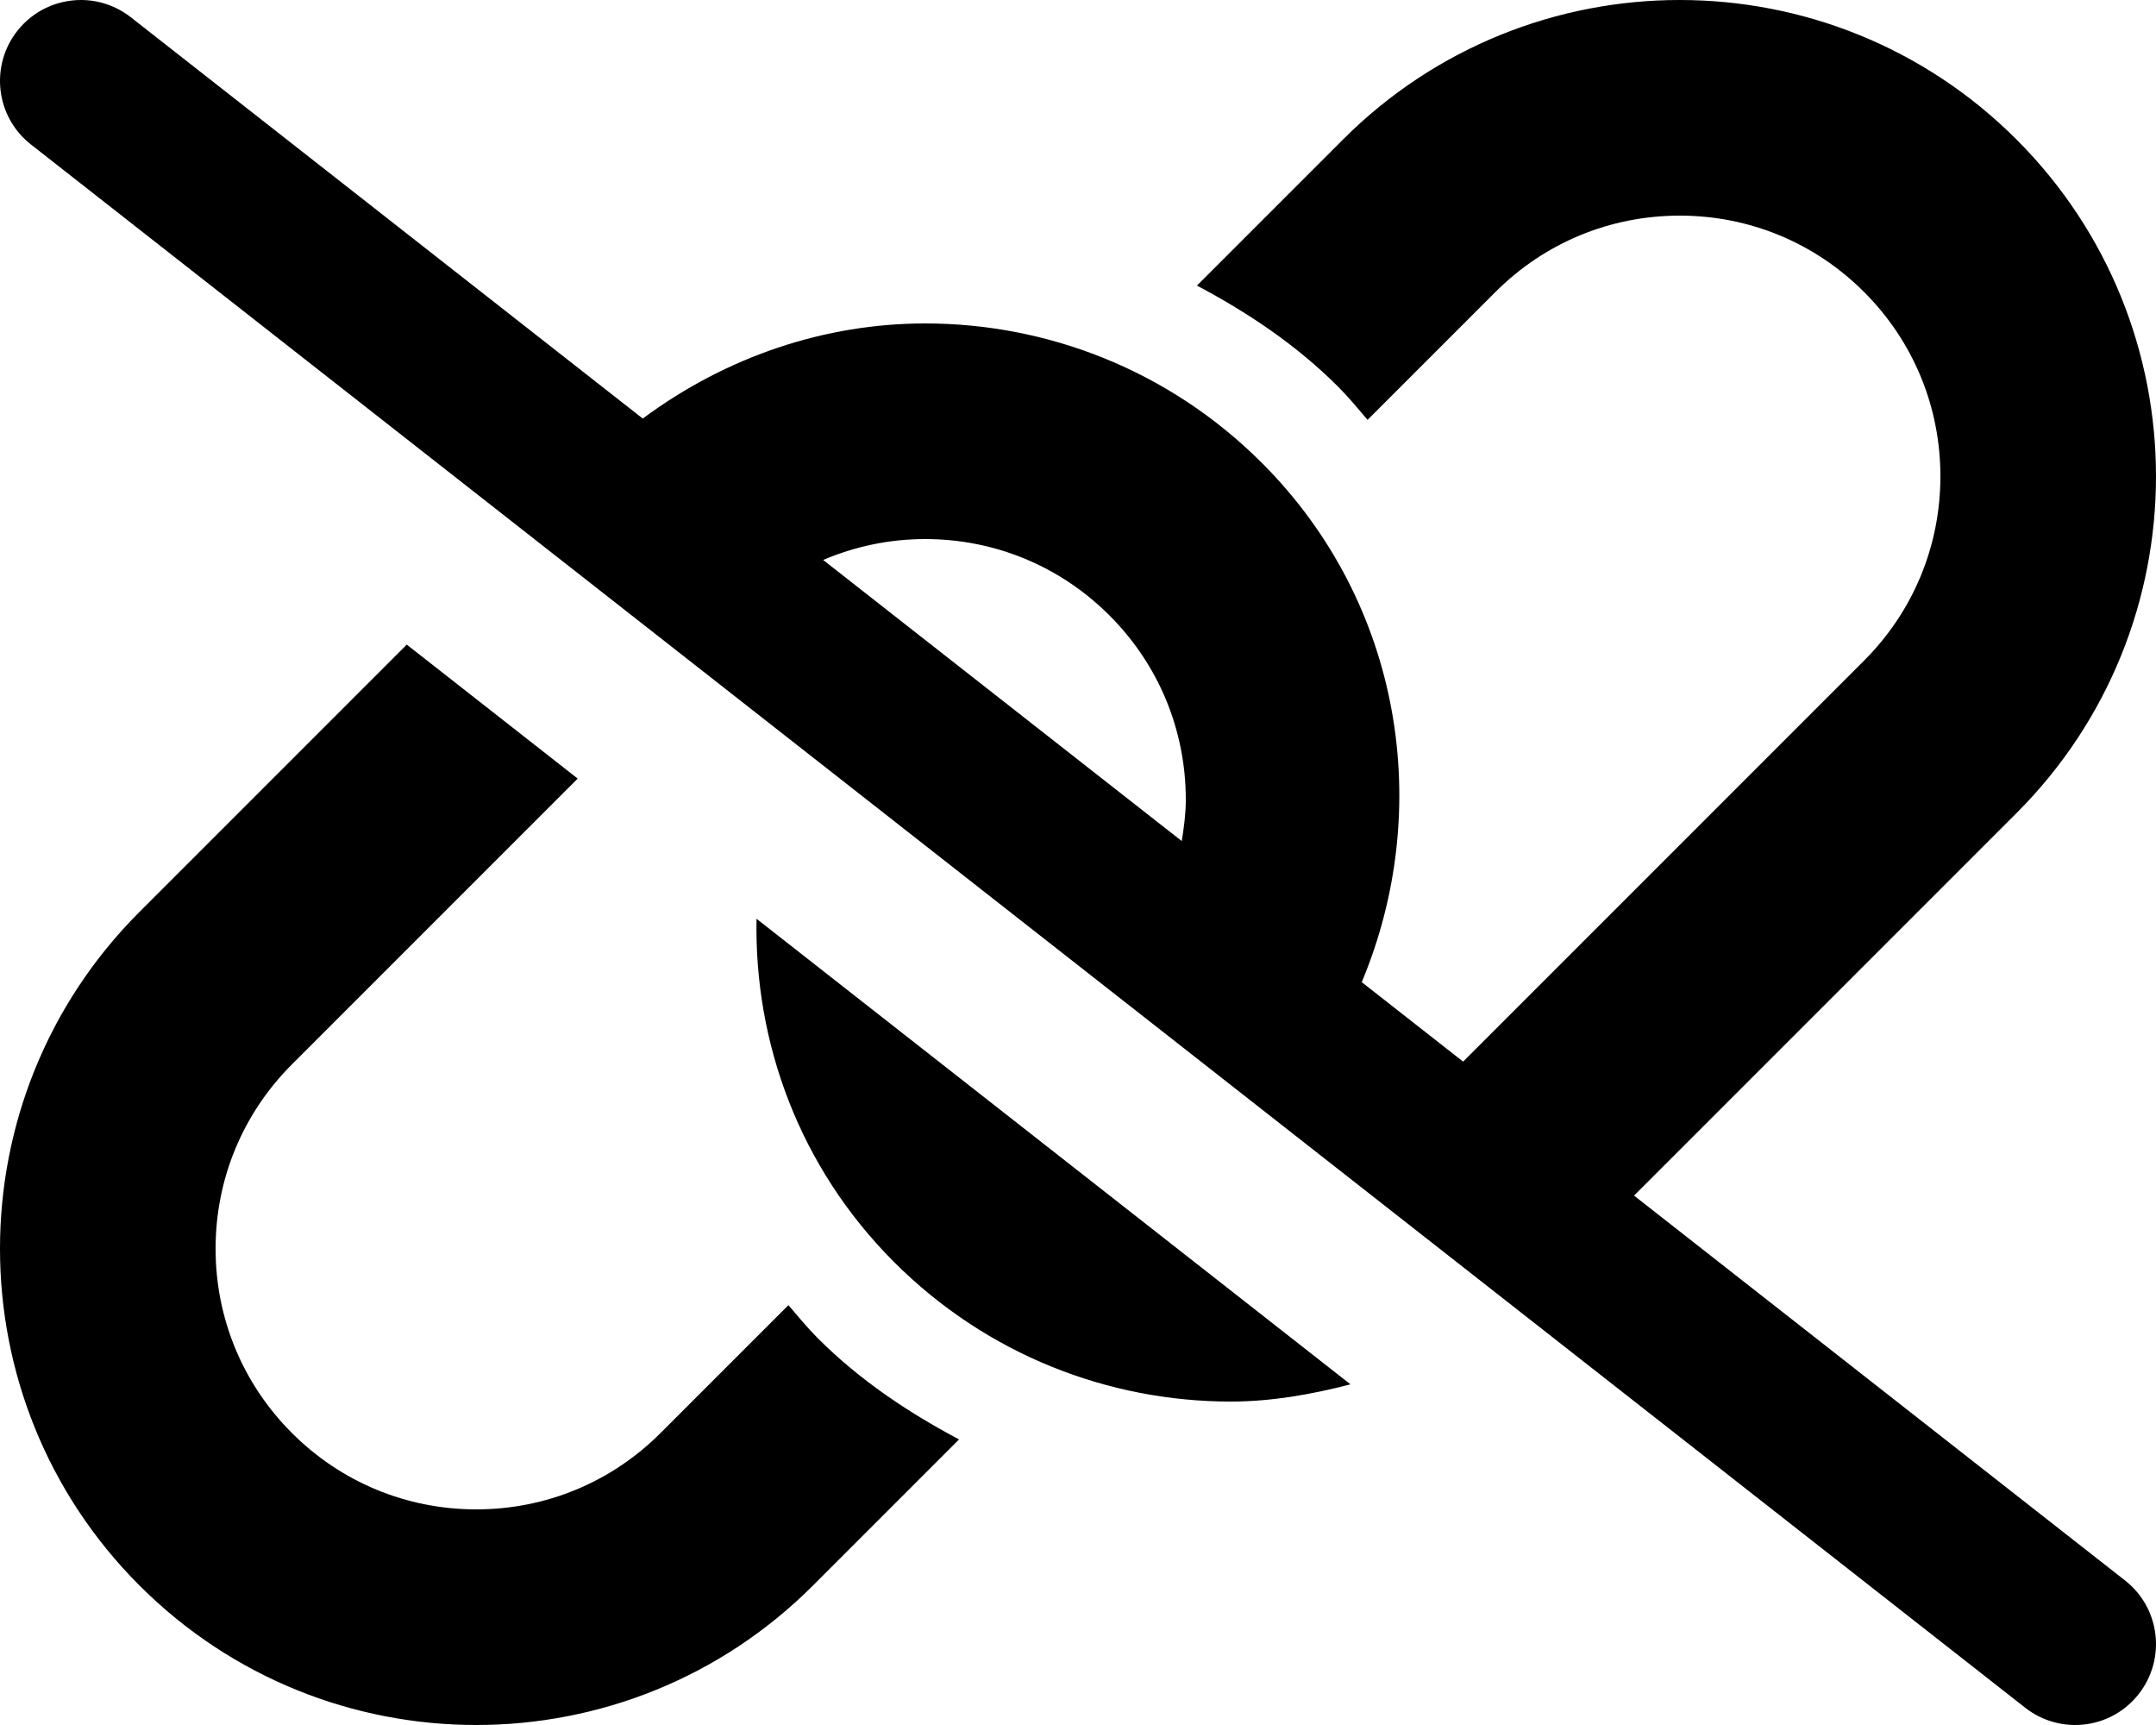 <svg xmlns='http://www.w3.org/2000/svg' viewBox='0 0 640 512'><!-- Font Awesome Free 6.0.0-alpha2 by @fontawesome - https://fontawesome.com License - https://fontawesome.com/license/free (Icons: CC BY 4.0, Fonts: SIL OFL 1.1, Code: MIT License) --><path d='M485.06 354.867L598.593 241.336C653.802 186.127 653.802 96.615 598.593 41.406C570.989 13.803 534.808 0 498.628 0S426.269 13.803 398.663 41.406L355.308 84.762C370.419 92.773 384.779 102.342 397.218 114.781C400.364 117.928 403.116 121.299 405.96 124.619L443.919 86.66C458.532 72.047 477.962 64 498.628 64S538.726 72.047 553.339 86.662C567.952 101.275 576.001 120.705 576.001 141.371S567.952 181.467 553.339 196.08L434.32 315.098L404.226 291.512C425.712 240.23 416.347 179.16 374.595 137.408C346.989 109.803 310.81 96 274.63 96C245.029 96 215.7 105.752 190.796 124.23L38.814 5.109C34.407 1.672 29.189 0 24.032 0C16.907 0 9.845 3.156 5.126 9.188C-3.061 19.625 -1.249 34.717 9.189 42.889L174.794 172.688L205.685 196.898L328.366 293.055L353.572 312.809L395.657 345.795L401.409 350.303L601.185 506.883C611.685 515.086 626.747 513.211 634.872 502.805C643.06 492.367 641.247 477.273 630.81 469.102L485.06 354.867ZM350.802 249.639L244.349 166.203C253.806 162.178 264.042 160 274.63 160C295.296 160 314.726 168.049 329.339 182.664C343.954 197.277 352.001 216.707 352.001 237.373C352.001 241.539 351.445 245.602 350.802 249.639ZM234.04 387.381L196.081 425.34C181.468 439.953 162.038 448 141.372 448C120.704 448 101.273 439.953 86.659 425.338C72.046 410.725 63.997 391.295 63.997 370.629S72.046 330.533 86.659 315.92L171.488 231.094L120.747 191.326L41.405 270.664C-13.803 325.873 -13.803 415.385 41.405 470.594C69.009 498.197 105.191 512 141.372 512C177.552 512 213.732 498.197 241.337 470.594L284.693 427.238C269.581 419.227 255.222 409.658 242.782 397.219C239.636 394.072 236.884 390.701 234.04 387.381ZM265.405 374.592C293.011 402.197 329.191 416 365.37 416C377.355 416 389.212 413.918 400.884 410.889L224.572 272.699C223.868 309.502 237.275 346.461 265.405 374.592Z'/></svg>
